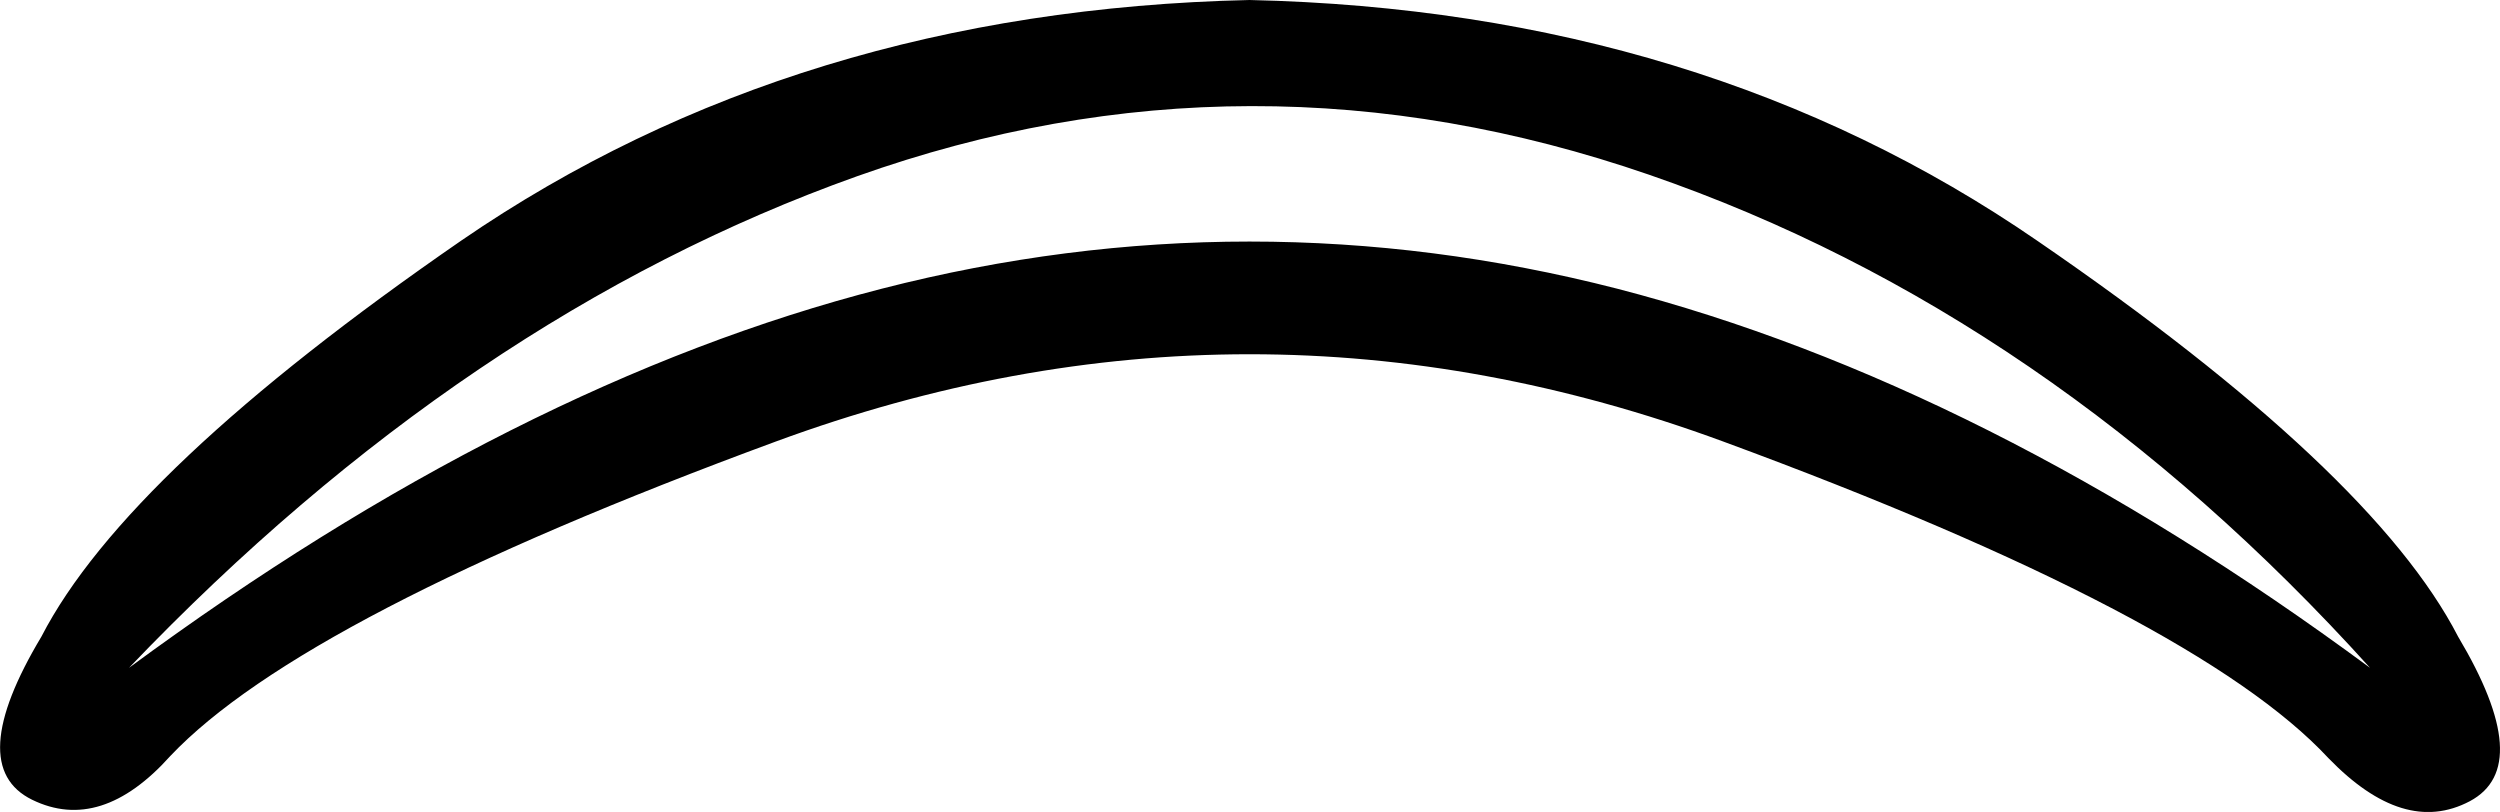 <svg xmlns="http://www.w3.org/2000/svg" viewBox="0 0 513.6 166.8"><path d="M486.9 137.2c-52.8-39-104.4-64.9-154.7-77.9-50.3-12.9-100.7-12.9-151 0S79.4 98.2 26.5 137.2c46.1-48.2 96-81.9 149.6-101C229.8 17.1 284 17 338.8 35.9 393.6 54.8 443 88.6 486.9 137.2zm-8.5 18.6c10.3 10.6 19.9 13.6 29 8.8 9-4.8 8.2-16-2.4-33.8-11.7-22.7-40.5-49.8-86.4-81.3C372.7 17.9 318.8 1.4 256.7 0c-62 1.4-116 17.9-161.9 49.4C49 81 20.2 108.1 8.5 130.8c-10.6 17.7-11.3 28.9-1.9 33.5 9.4 4.6 18.9 1.6 28.4-9 18.1-19.1 59.5-40.7 124.4-64.6 64.9-23.9 129.7-23.9 194.6 0s106.3 45.6 124.4 65.1z"/></svg>